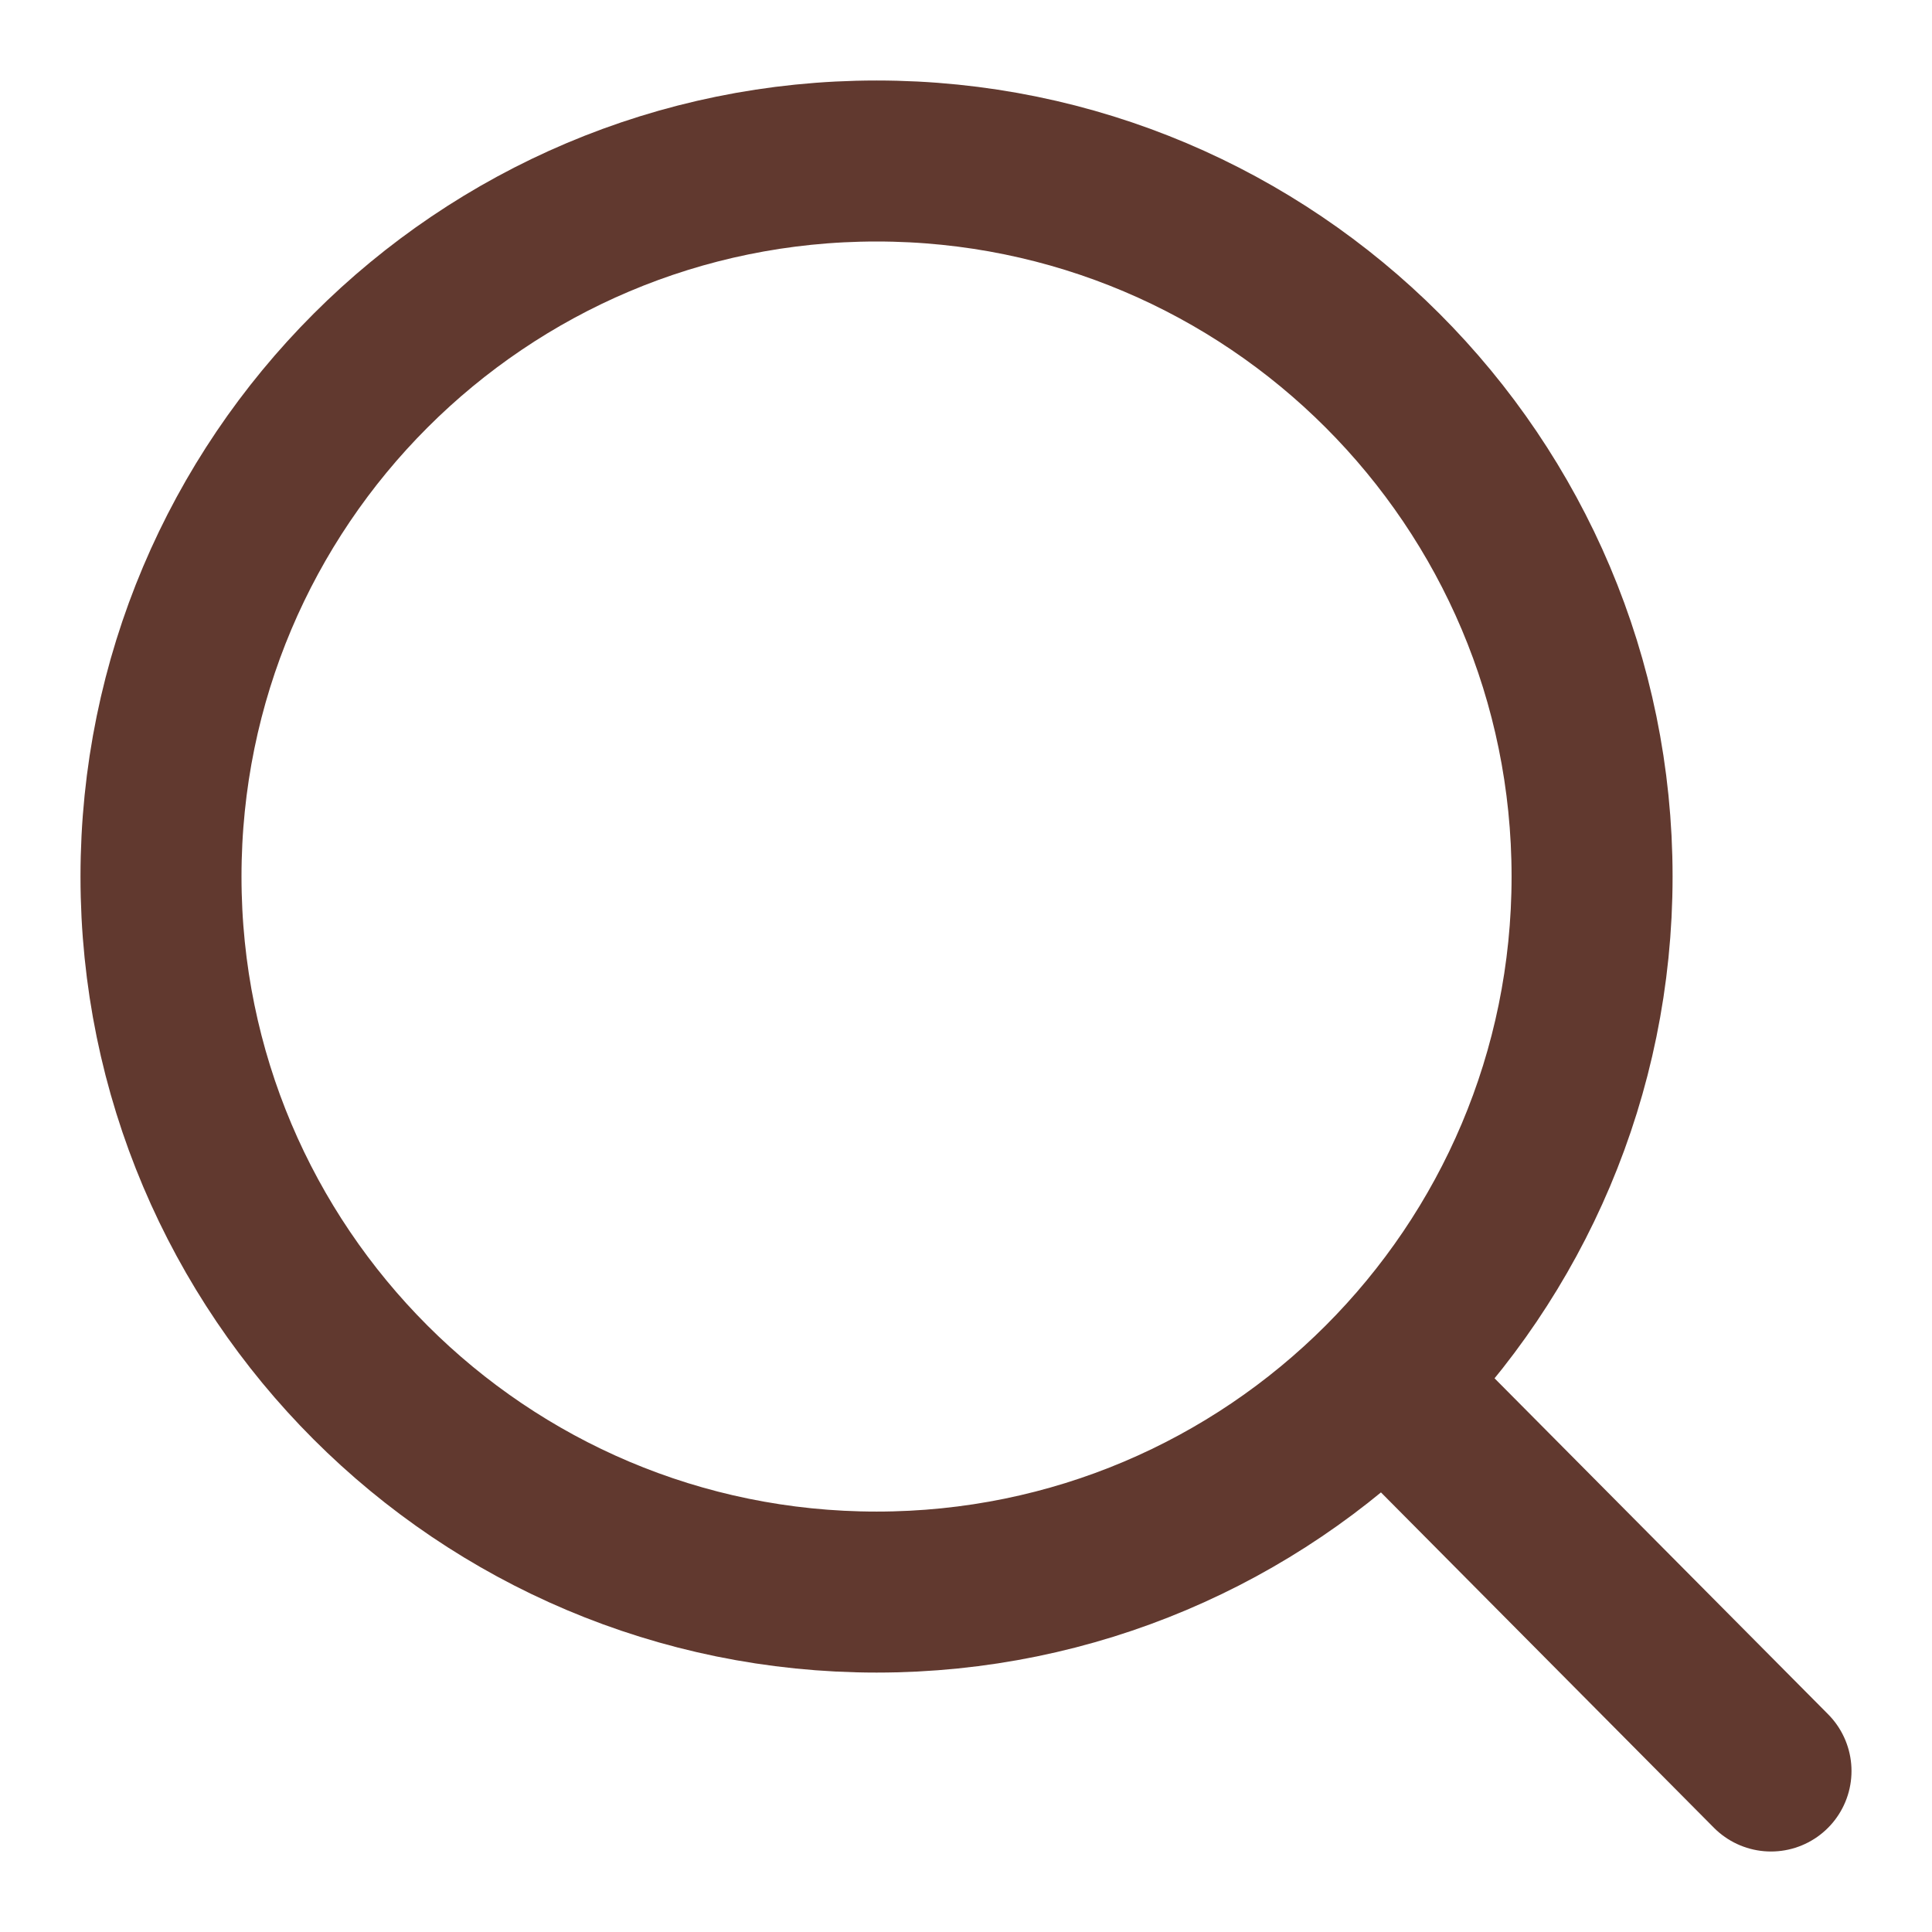 <svg width="18" height="18" viewBox="0 0 18 18" fill="none" xmlns="http://www.w3.org/2000/svg">
<path d="M12.894 12.868L16.5 16.5M14.833 8.167C14.833 11.849 11.849 14.833 8.167 14.833C4.485 14.833 1.5 11.849 1.5 8.167C1.5 4.485 4.485 1.5 8.167 1.5C11.849 1.5 14.833 4.485 14.833 8.167Z" stroke="#61392F" stroke-width="1.5" stroke-linecap="round" stroke-linejoin="round"/>
</svg>

